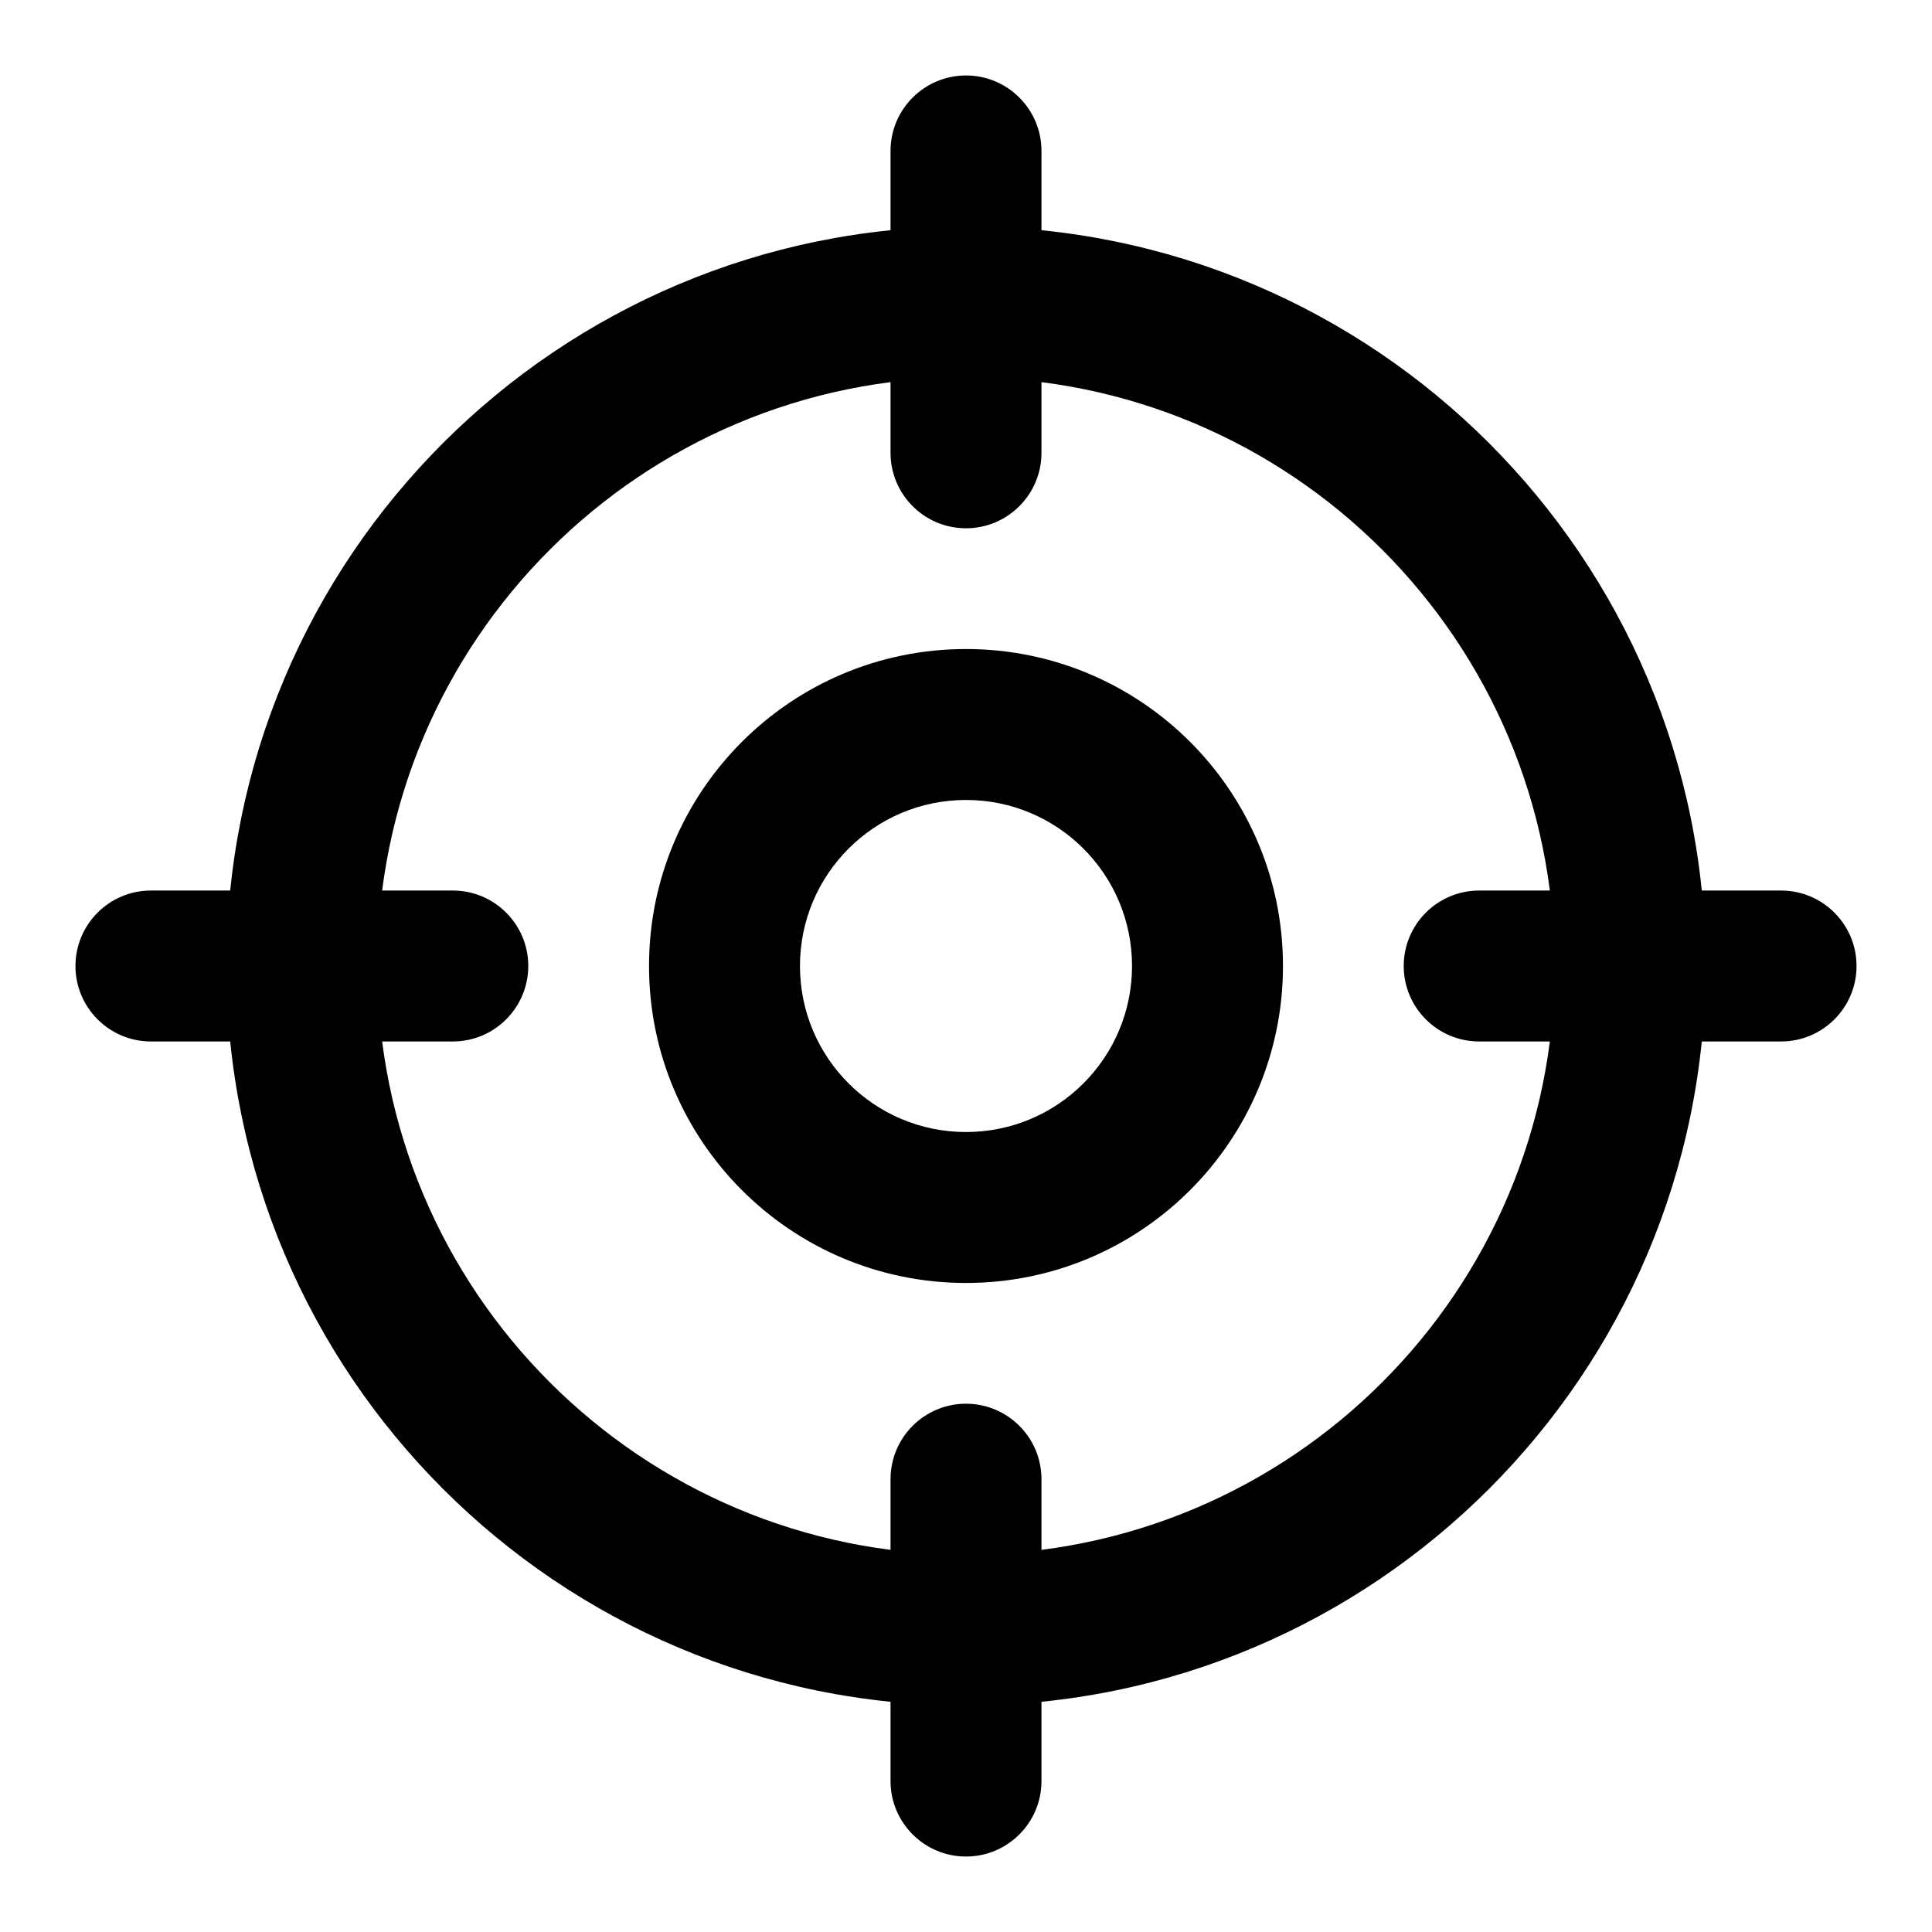 <svg width="32" height="32" viewBox="0 0 32 32" fill="none" xmlns="http://www.w3.org/2000/svg">
<path fill-rule="evenodd" clip-rule="evenodd" d="M16 6.25C10.615 6.25 6.25 10.615 6.25 16C6.25 21.385 10.615 25.75 16 25.75C21.385 25.75 25.75 21.385 25.75 16C25.75 10.615 21.385 6.25 16 6.25ZM3.75 16C3.75 9.235 9.235 3.75 16 3.75C22.765 3.75 28.25 9.235 28.25 16C28.25 22.765 22.765 28.25 16 28.25C9.235 28.25 3.75 22.765 3.75 16Z" fill="black"/>
<path fill-rule="evenodd" clip-rule="evenodd" d="M16 1.25C16.69 1.25 17.25 1.81 17.25 2.5V7.5C17.25 8.19 16.69 8.75 16 8.75C15.31 8.75 14.75 8.19 14.75 7.5V2.5C14.75 1.81 15.31 1.25 16 1.25Z" fill="black"/>
<path fill-rule="evenodd" clip-rule="evenodd" d="M1.25 16C1.25 15.31 1.81 14.75 2.5 14.75H7.5C8.19 14.75 8.75 15.31 8.75 16C8.75 16.69 8.19 17.25 7.5 17.25H2.5C1.81 17.25 1.25 16.69 1.25 16Z" fill="black"/>
<path fill-rule="evenodd" clip-rule="evenodd" d="M16 23.25C16.69 23.25 17.25 23.81 17.25 24.5V29.5C17.25 30.19 16.69 30.75 16 30.75C15.31 30.75 14.75 30.19 14.75 29.5V24.5C14.75 23.81 15.31 23.25 16 23.25Z" fill="black"/>
<path fill-rule="evenodd" clip-rule="evenodd" d="M23.25 16C23.25 15.31 23.81 14.75 24.5 14.75H29.5C30.19 14.75 30.75 15.31 30.75 16C30.75 16.69 30.19 17.25 29.5 17.25H24.5C23.81 17.25 23.25 16.69 23.25 16Z" fill="black"/>
<path fill-rule="evenodd" clip-rule="evenodd" d="M16 13.25C14.481 13.25 13.25 14.481 13.25 16C13.25 17.519 14.481 18.75 16 18.75C17.519 18.75 18.75 17.519 18.75 16C18.75 14.481 17.519 13.25 16 13.25ZM10.75 16C10.75 13.101 13.101 10.75 16 10.75C18.899 10.75 21.25 13.101 21.25 16C21.25 18.899 18.899 21.25 16 21.25C13.101 21.25 10.75 18.899 10.75 16Z" fill="black"/>
</svg>
